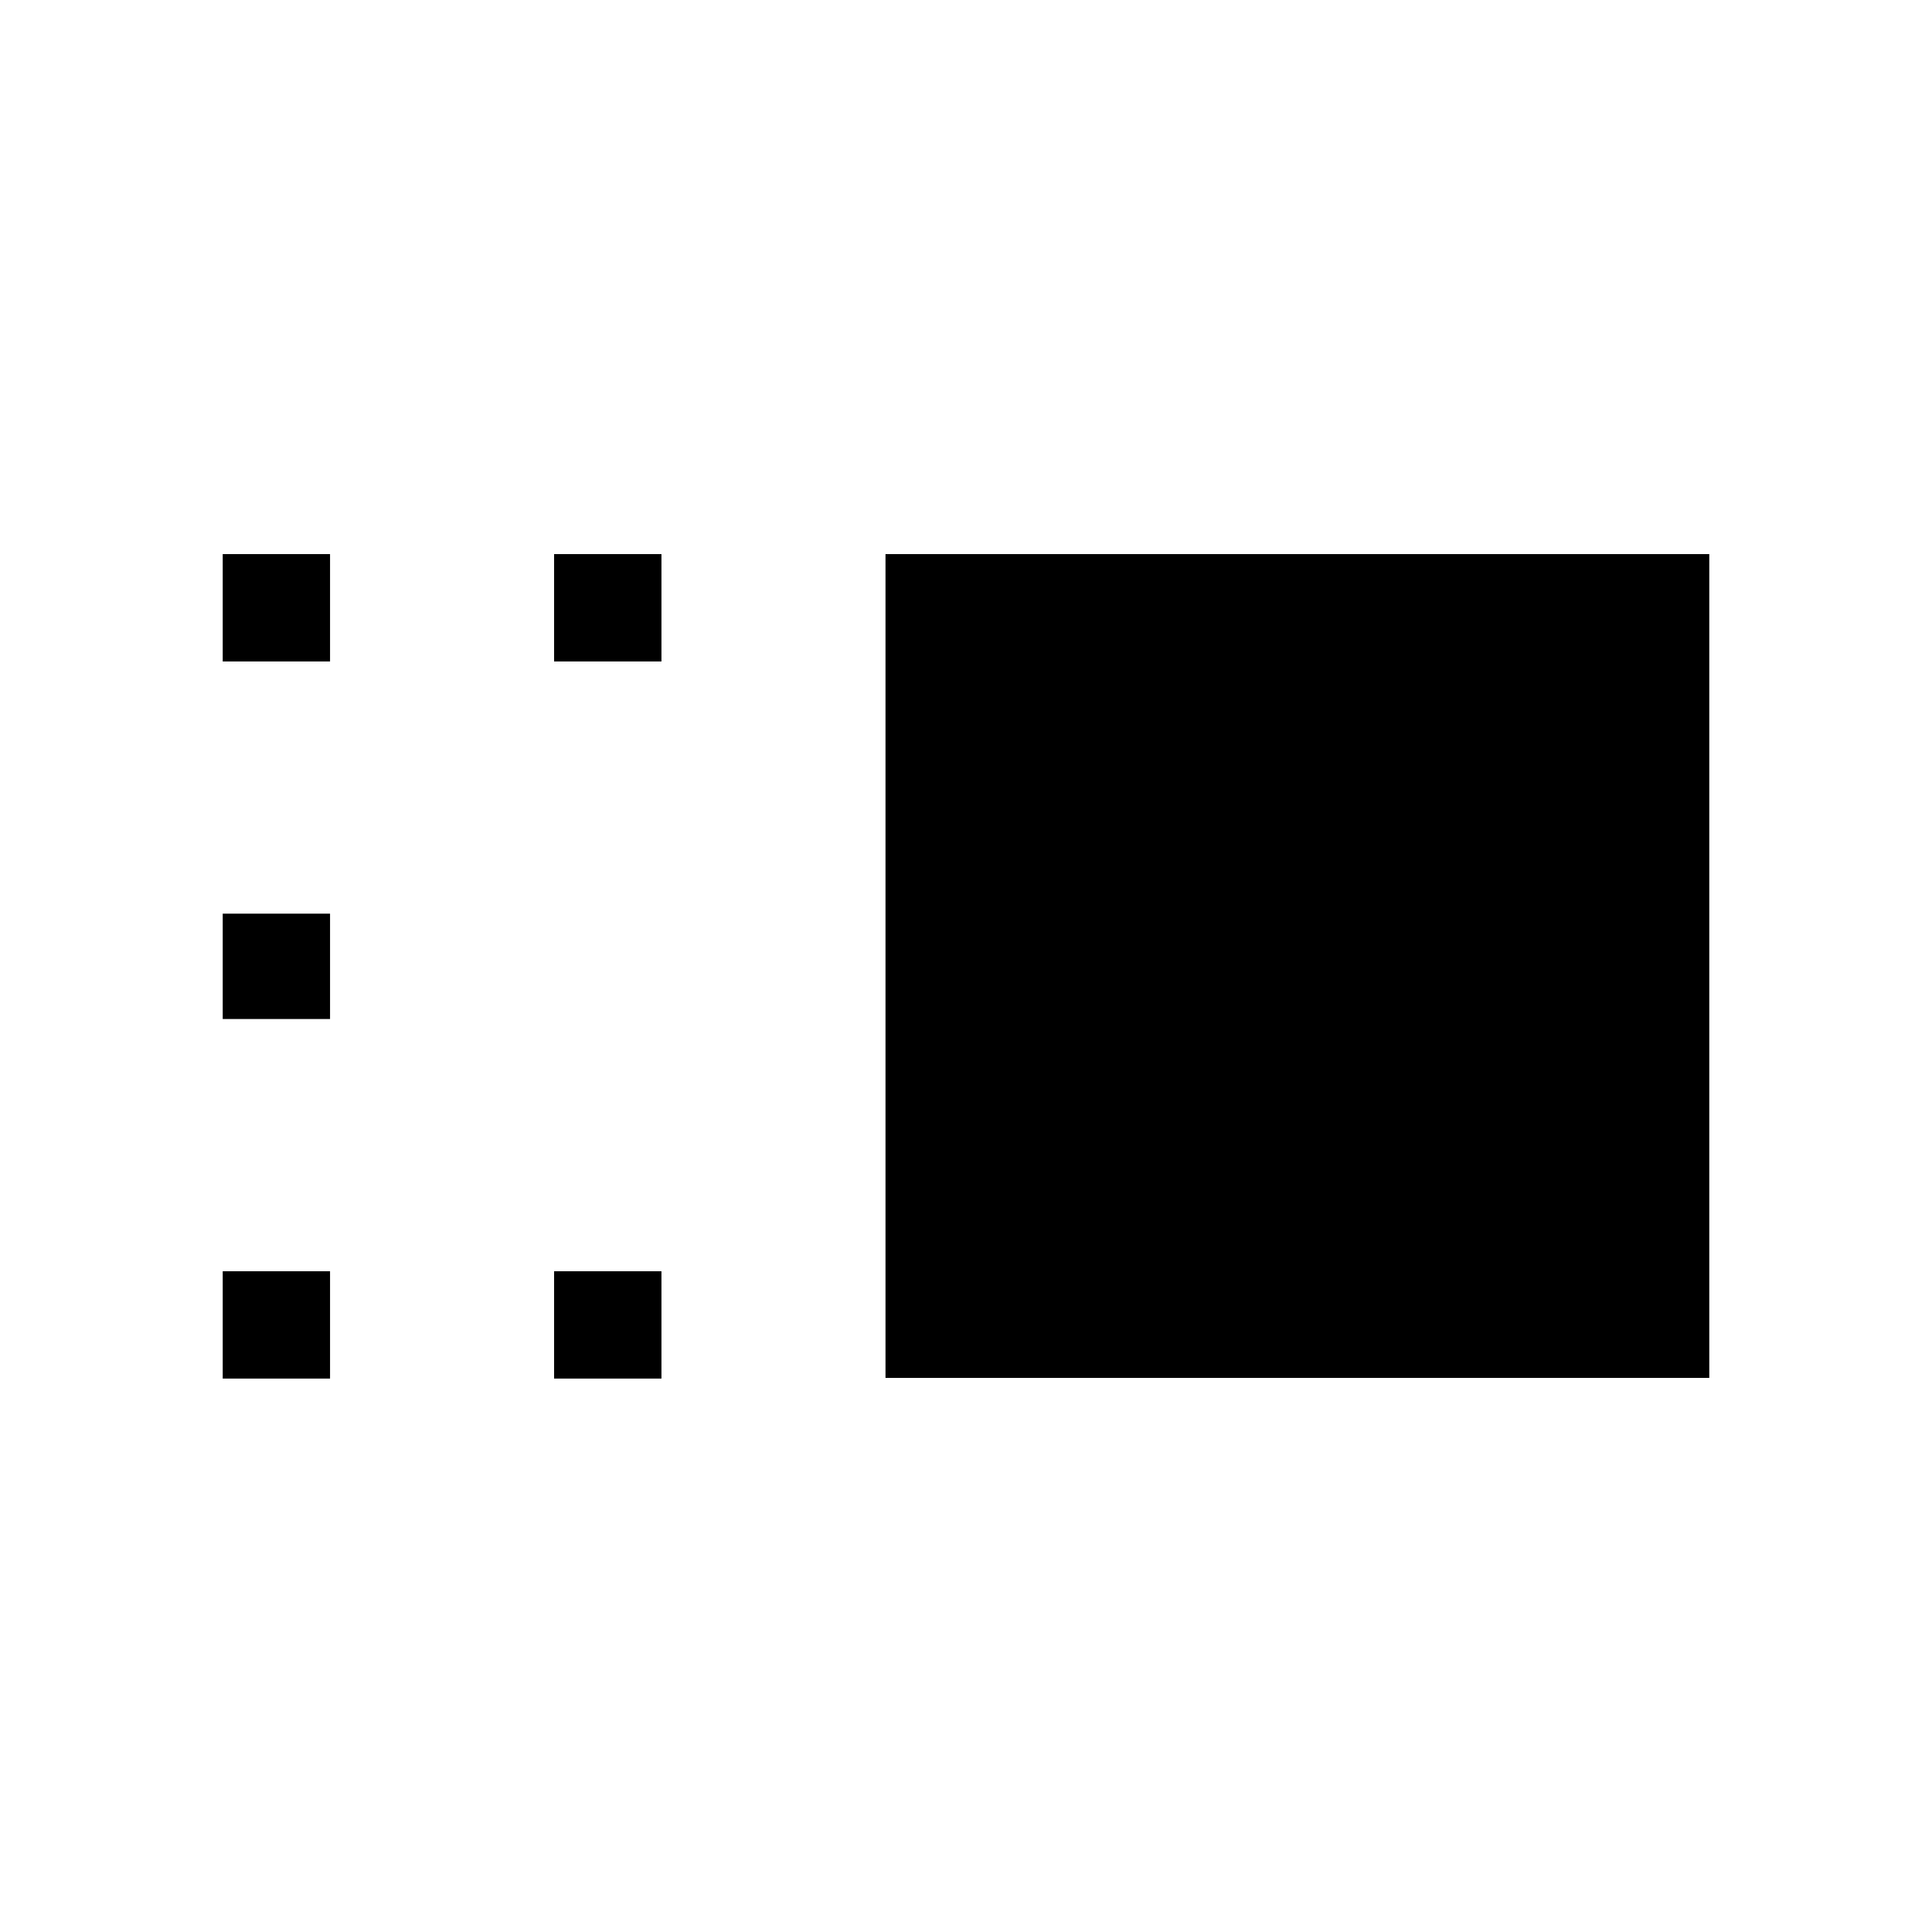 <svg xmlns="http://www.w3.org/2000/svg" height="40" viewBox="0 -960 960 960" width="40"><path d="M440-275.33v-409.34h409.33v409.34H440Zm-164.67.33v-53.33h53.34V-275h-53.34Zm0-356.33v-53.34h53.34v53.34h-53.34ZM110.67-275v-53.33H164V-275h-53.33Zm0-178.67V-506H164v52.33h-53.33Zm0-177.66v-53.34H164v53.34h-53.33Z"/></svg>
